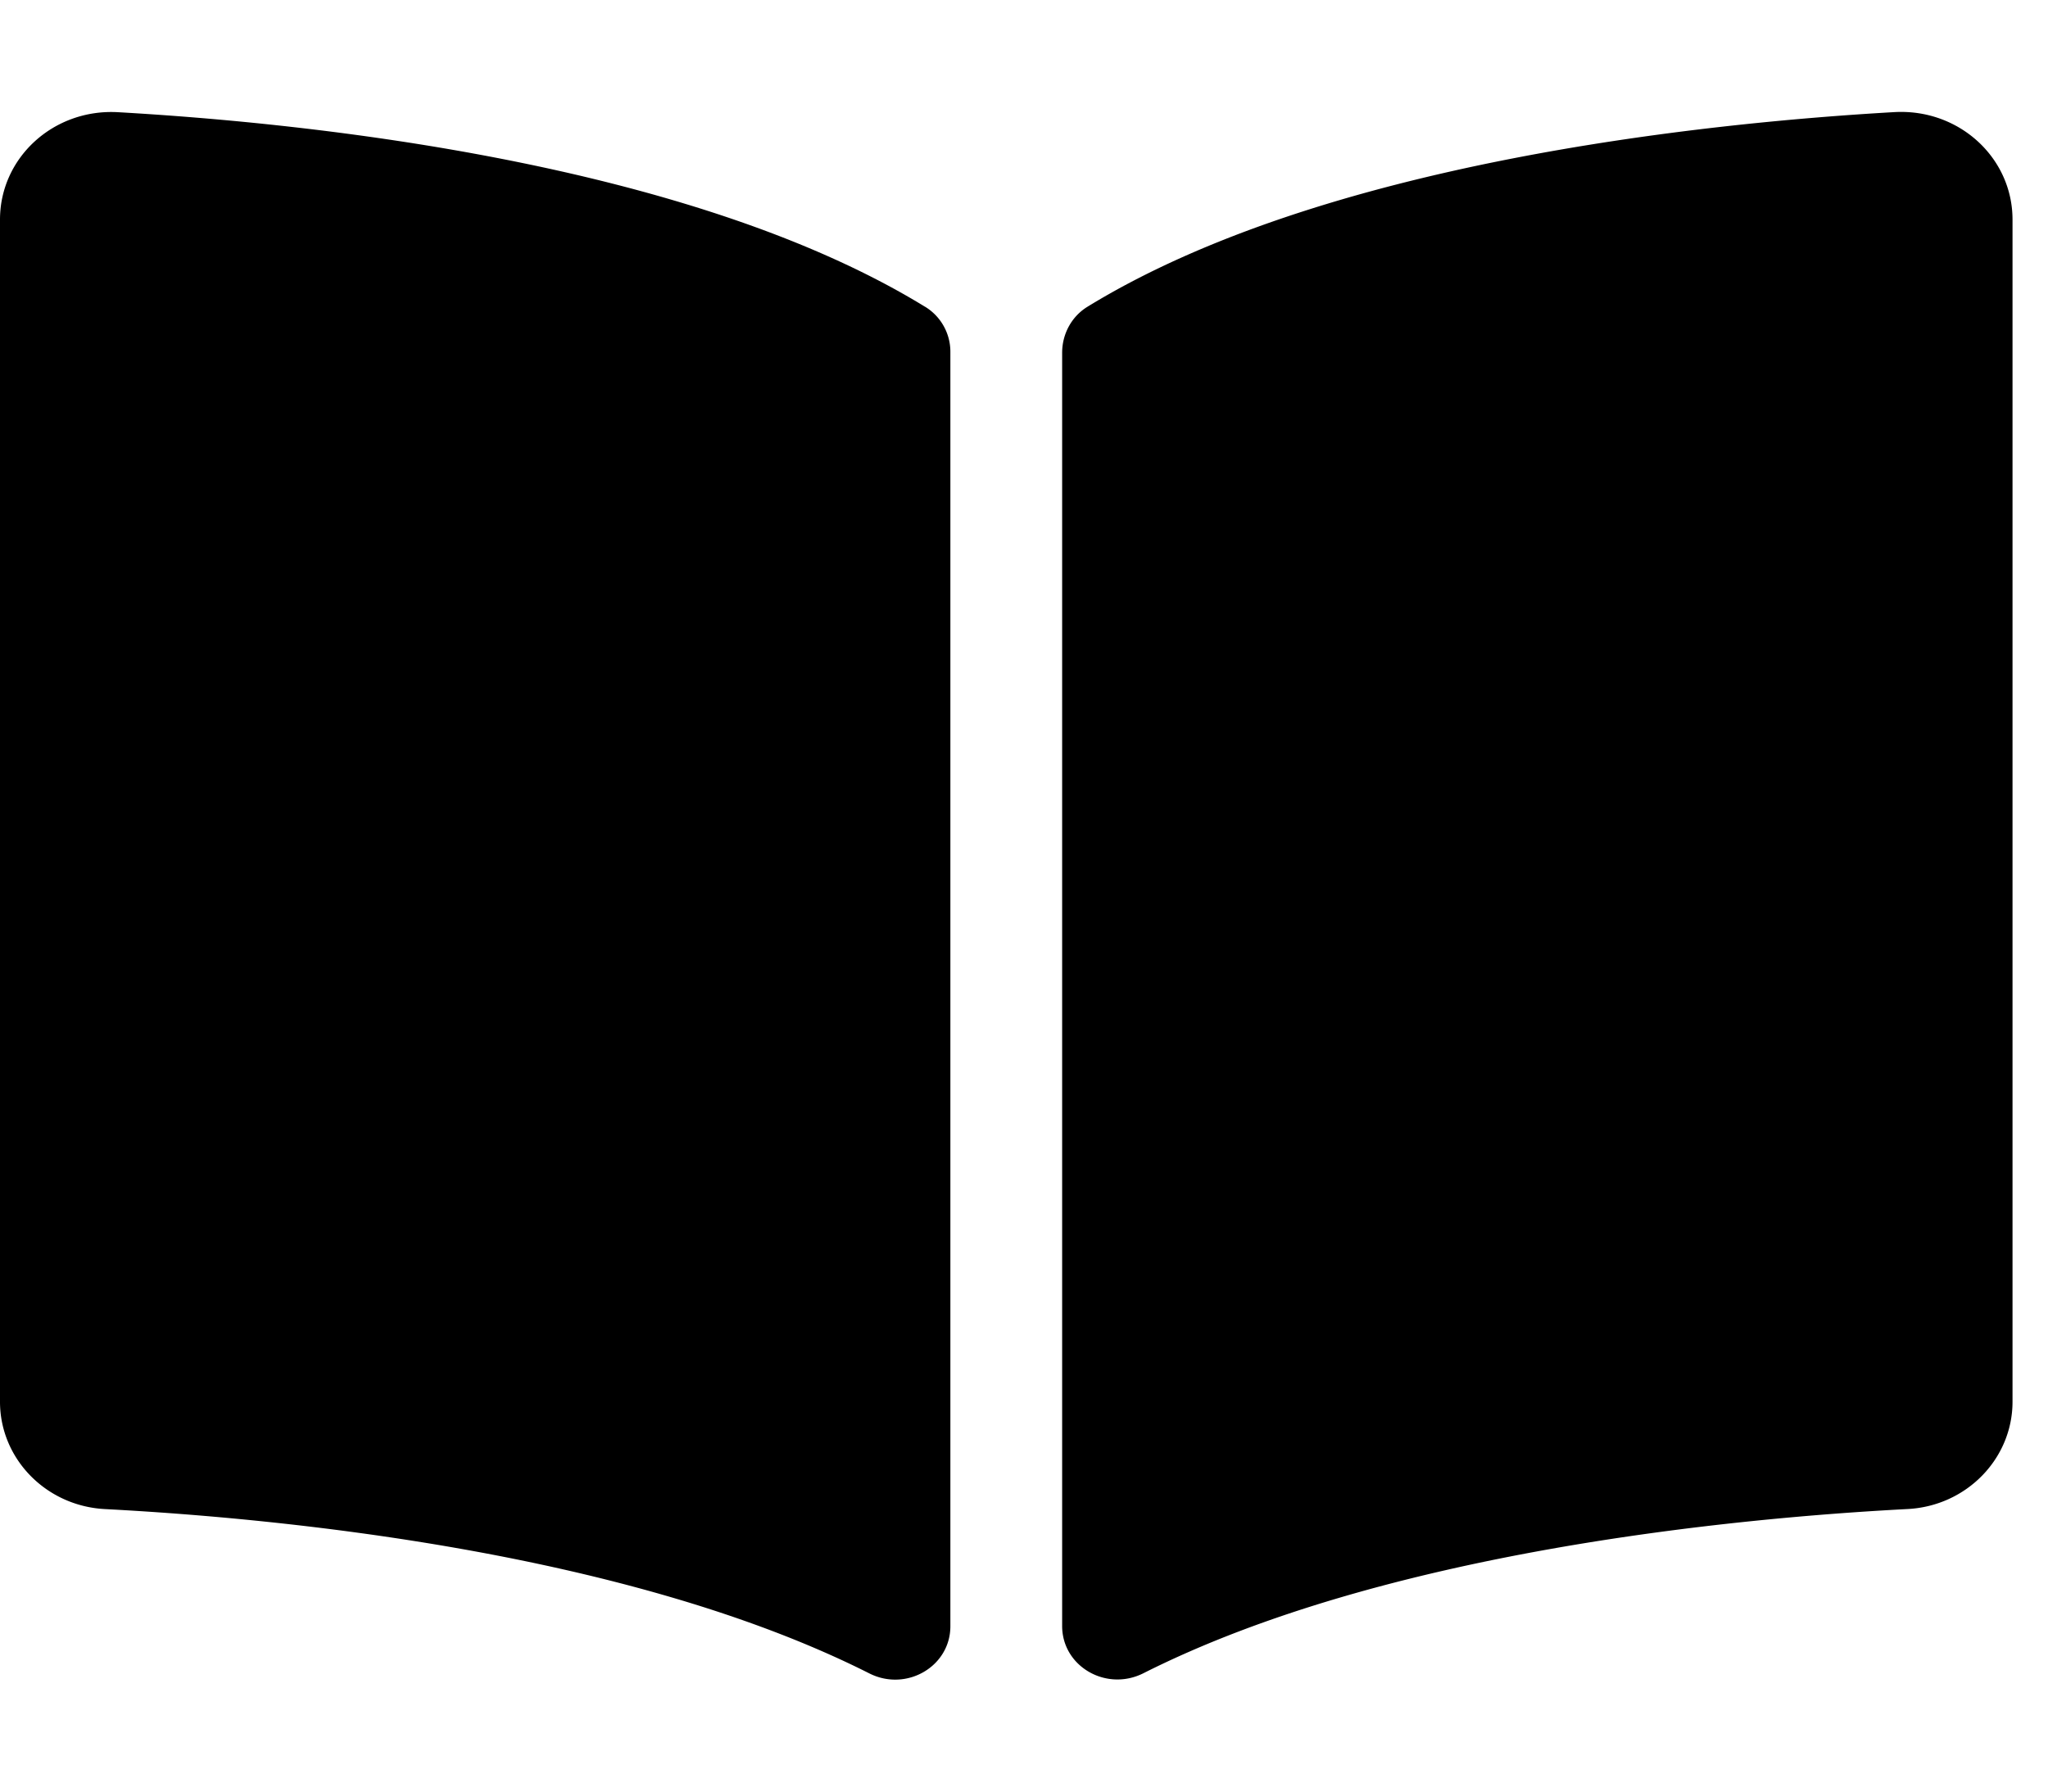 <svg xmlns="http://www.w3.org/2000/svg" viewBox="0 0 40 35">
  <g clip-path="url(#a)">
    <path d="M37.002 2.19c-3.74.214-11.172.987-15.76 3.801-.318.194-.497.54-.497.9v24.874c0 .79.862 1.289 1.589.922 4.72-2.38 11.548-3.03 14.924-3.207 1.153-.06 2.049-.986 2.049-2.096V4.29c0-1.211-1.047-2.17-2.305-2.1ZM18.066 5.992c-4.588-2.814-12.021-3.587-15.76-3.8C1.047 2.12 0 3.079 0 4.29v23.095c0 1.11.896 2.035 2.049 2.096 3.377.177 10.208.827 14.93 3.21.724.365 1.583-.134 1.583-.921V6.879a1.03 1.03 0 0 0-.496-.888Z"/>
  </g>
  <defs>
    <clipPath id="a">
      <path d="M0 0h39.308v35H0z"/>
    </clipPath>
  </defs>
</svg>
